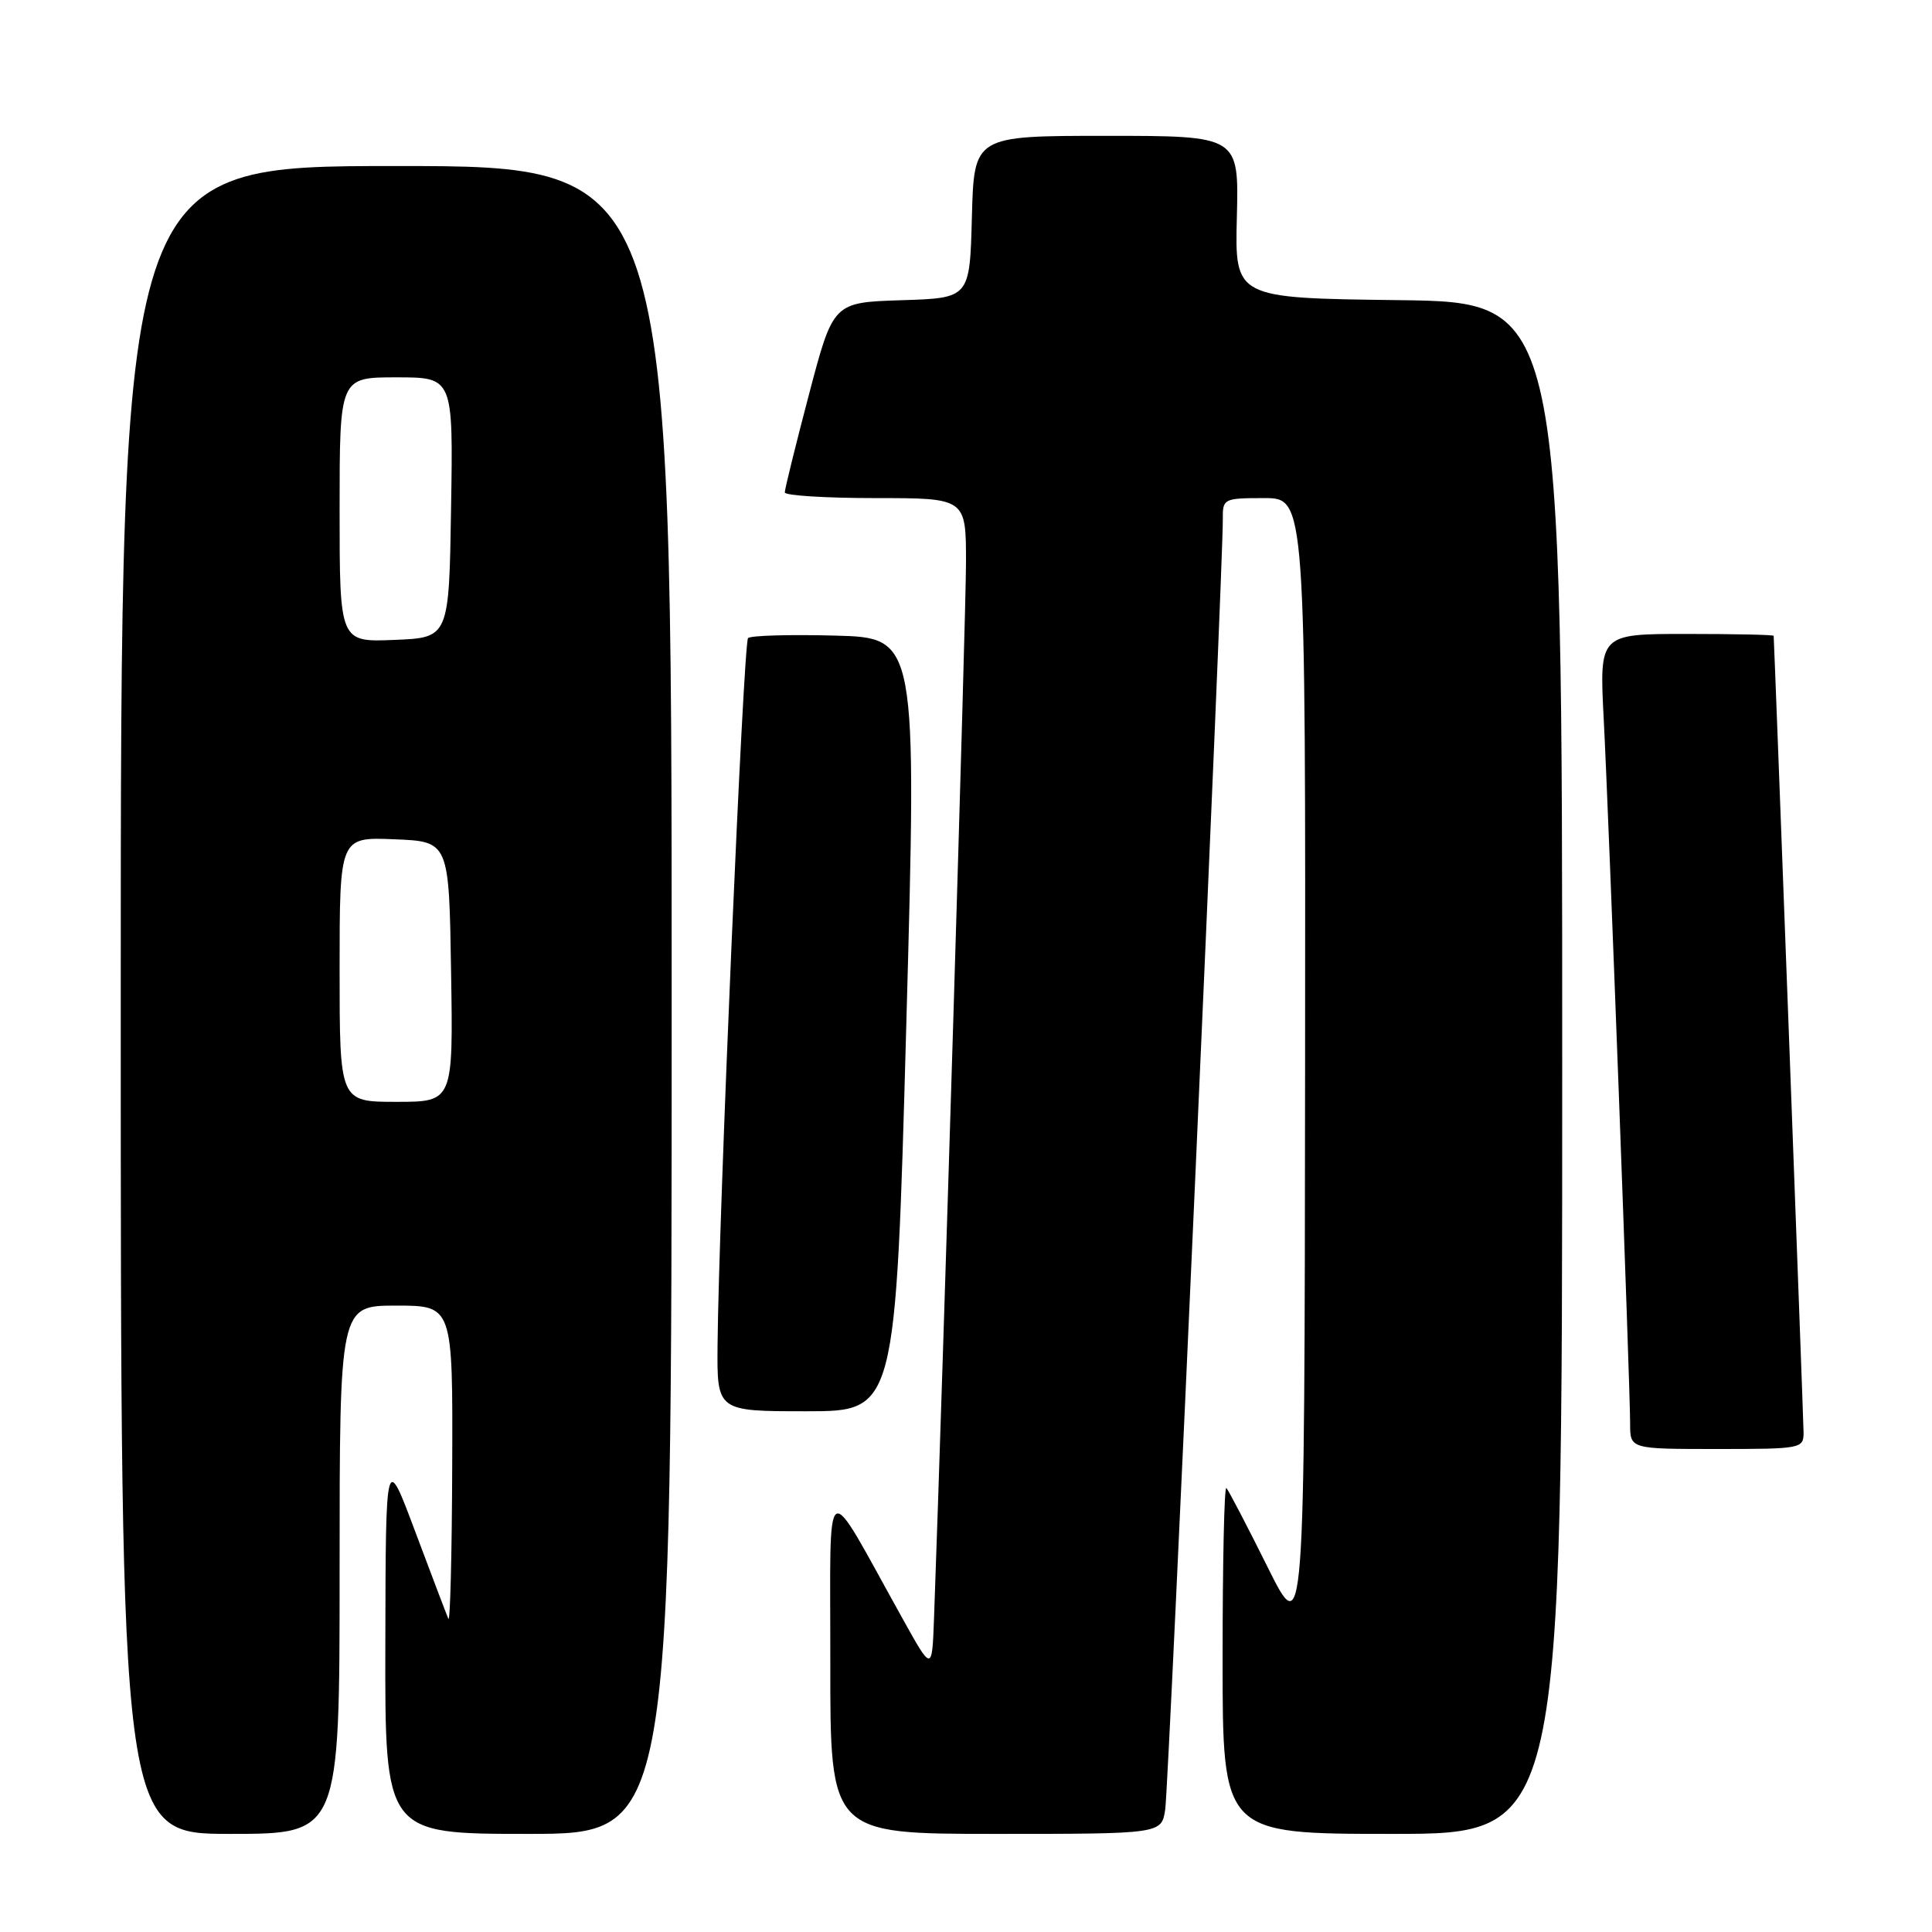 <?xml version="1.0" encoding="UTF-8" standalone="no"?>
<!DOCTYPE svg PUBLIC "-//W3C//DTD SVG 1.1//EN" "http://www.w3.org/Graphics/SVG/1.1/DTD/svg11.dtd" >
<svg xmlns="http://www.w3.org/2000/svg" xmlns:xlink="http://www.w3.org/1999/xlink" version="1.1" viewBox="0 0 256 256">
 <g >
 <path fill="currentColor"
d=" M 45.00 208.00 C 45.00 173.00 45.00 173.00 52.50 173.00 C 60.00 173.00 60.00 173.00 59.92 194.25 C 59.88 205.94 59.65 215.05 59.41 214.50 C 59.17 213.95 57.21 208.78 55.04 203.00 C 51.11 192.50 51.11 192.50 51.06 217.75 C 51.00 243.00 51.00 243.00 70.00 243.00 C 89.00 243.00 89.00 243.00 89.00 132.50 C 89.00 22.00 89.00 22.00 52.50 22.00 C 16.00 22.00 16.00 22.00 16.00 132.50 C 16.00 243.00 16.00 243.00 30.50 243.00 C 45.00 243.00 45.00 243.00 45.00 208.00 Z  M 154.40 239.75 C 154.86 236.71 162.09 74.73 162.03 68.75 C 162.00 66.08 162.16 66.00 167.50 66.00 C 173.00 66.00 173.00 66.00 172.93 141.75 C 172.86 217.50 172.86 217.50 167.93 207.58 C 165.22 202.13 162.77 197.44 162.50 197.17 C 162.22 196.89 162.00 207.09 162.00 219.83 C 162.00 243.00 162.00 243.00 184.50 243.00 C 207.00 243.00 207.00 243.00 207.00 141.52 C 207.00 40.04 207.00 40.04 185.31 39.77 C 163.62 39.50 163.62 39.50 163.89 28.75 C 164.16 18.00 164.16 18.00 146.61 18.00 C 129.07 18.00 129.07 18.00 128.78 28.75 C 128.50 39.50 128.50 39.50 119.45 39.78 C 110.40 40.07 110.40 40.07 107.19 52.28 C 105.42 59.00 103.98 64.84 103.99 65.25 C 103.99 65.66 109.40 66.00 116.00 66.00 C 128.00 66.00 128.00 66.00 128.00 74.52 C 128.00 81.25 124.96 181.61 123.76 214.50 C 123.50 221.50 123.50 221.50 119.61 214.50 C 108.94 195.34 110.05 194.67 110.02 220.25 C 110.00 243.00 110.00 243.00 131.95 243.00 C 153.91 243.00 153.91 243.00 154.40 239.75 Z  M 238.98 189.75 C 238.97 188.13 235.14 86.14 235.02 84.25 C 235.01 84.11 229.81 84.00 223.46 84.00 C 211.92 84.00 211.92 84.00 212.50 95.25 C 213.17 108.12 216.00 183.62 216.00 188.66 C 216.00 192.00 216.00 192.00 227.50 192.00 C 238.76 192.00 239.00 191.95 238.98 189.75 Z  M 120.09 135.75 C 121.50 84.50 121.50 84.50 110.62 84.22 C 104.63 84.06 99.46 84.21 99.12 84.55 C 98.51 85.16 95.23 161.21 95.08 178.25 C 95.00 187.00 95.00 187.00 106.84 187.00 C 118.68 187.00 118.68 187.00 120.09 135.75 Z  M 45.00 128.46 C 45.00 110.91 45.00 110.91 52.25 111.21 C 59.50 111.50 59.50 111.50 59.77 128.75 C 60.05 146.00 60.05 146.00 52.52 146.00 C 45.00 146.00 45.00 146.00 45.00 128.46 Z  M 45.00 67.54 C 45.00 50.00 45.00 50.00 52.52 50.00 C 60.05 50.00 60.05 50.00 59.77 67.25 C 59.50 84.50 59.50 84.50 52.25 84.79 C 45.00 85.09 45.00 85.09 45.00 67.54 Z "/>
</g>
</svg>